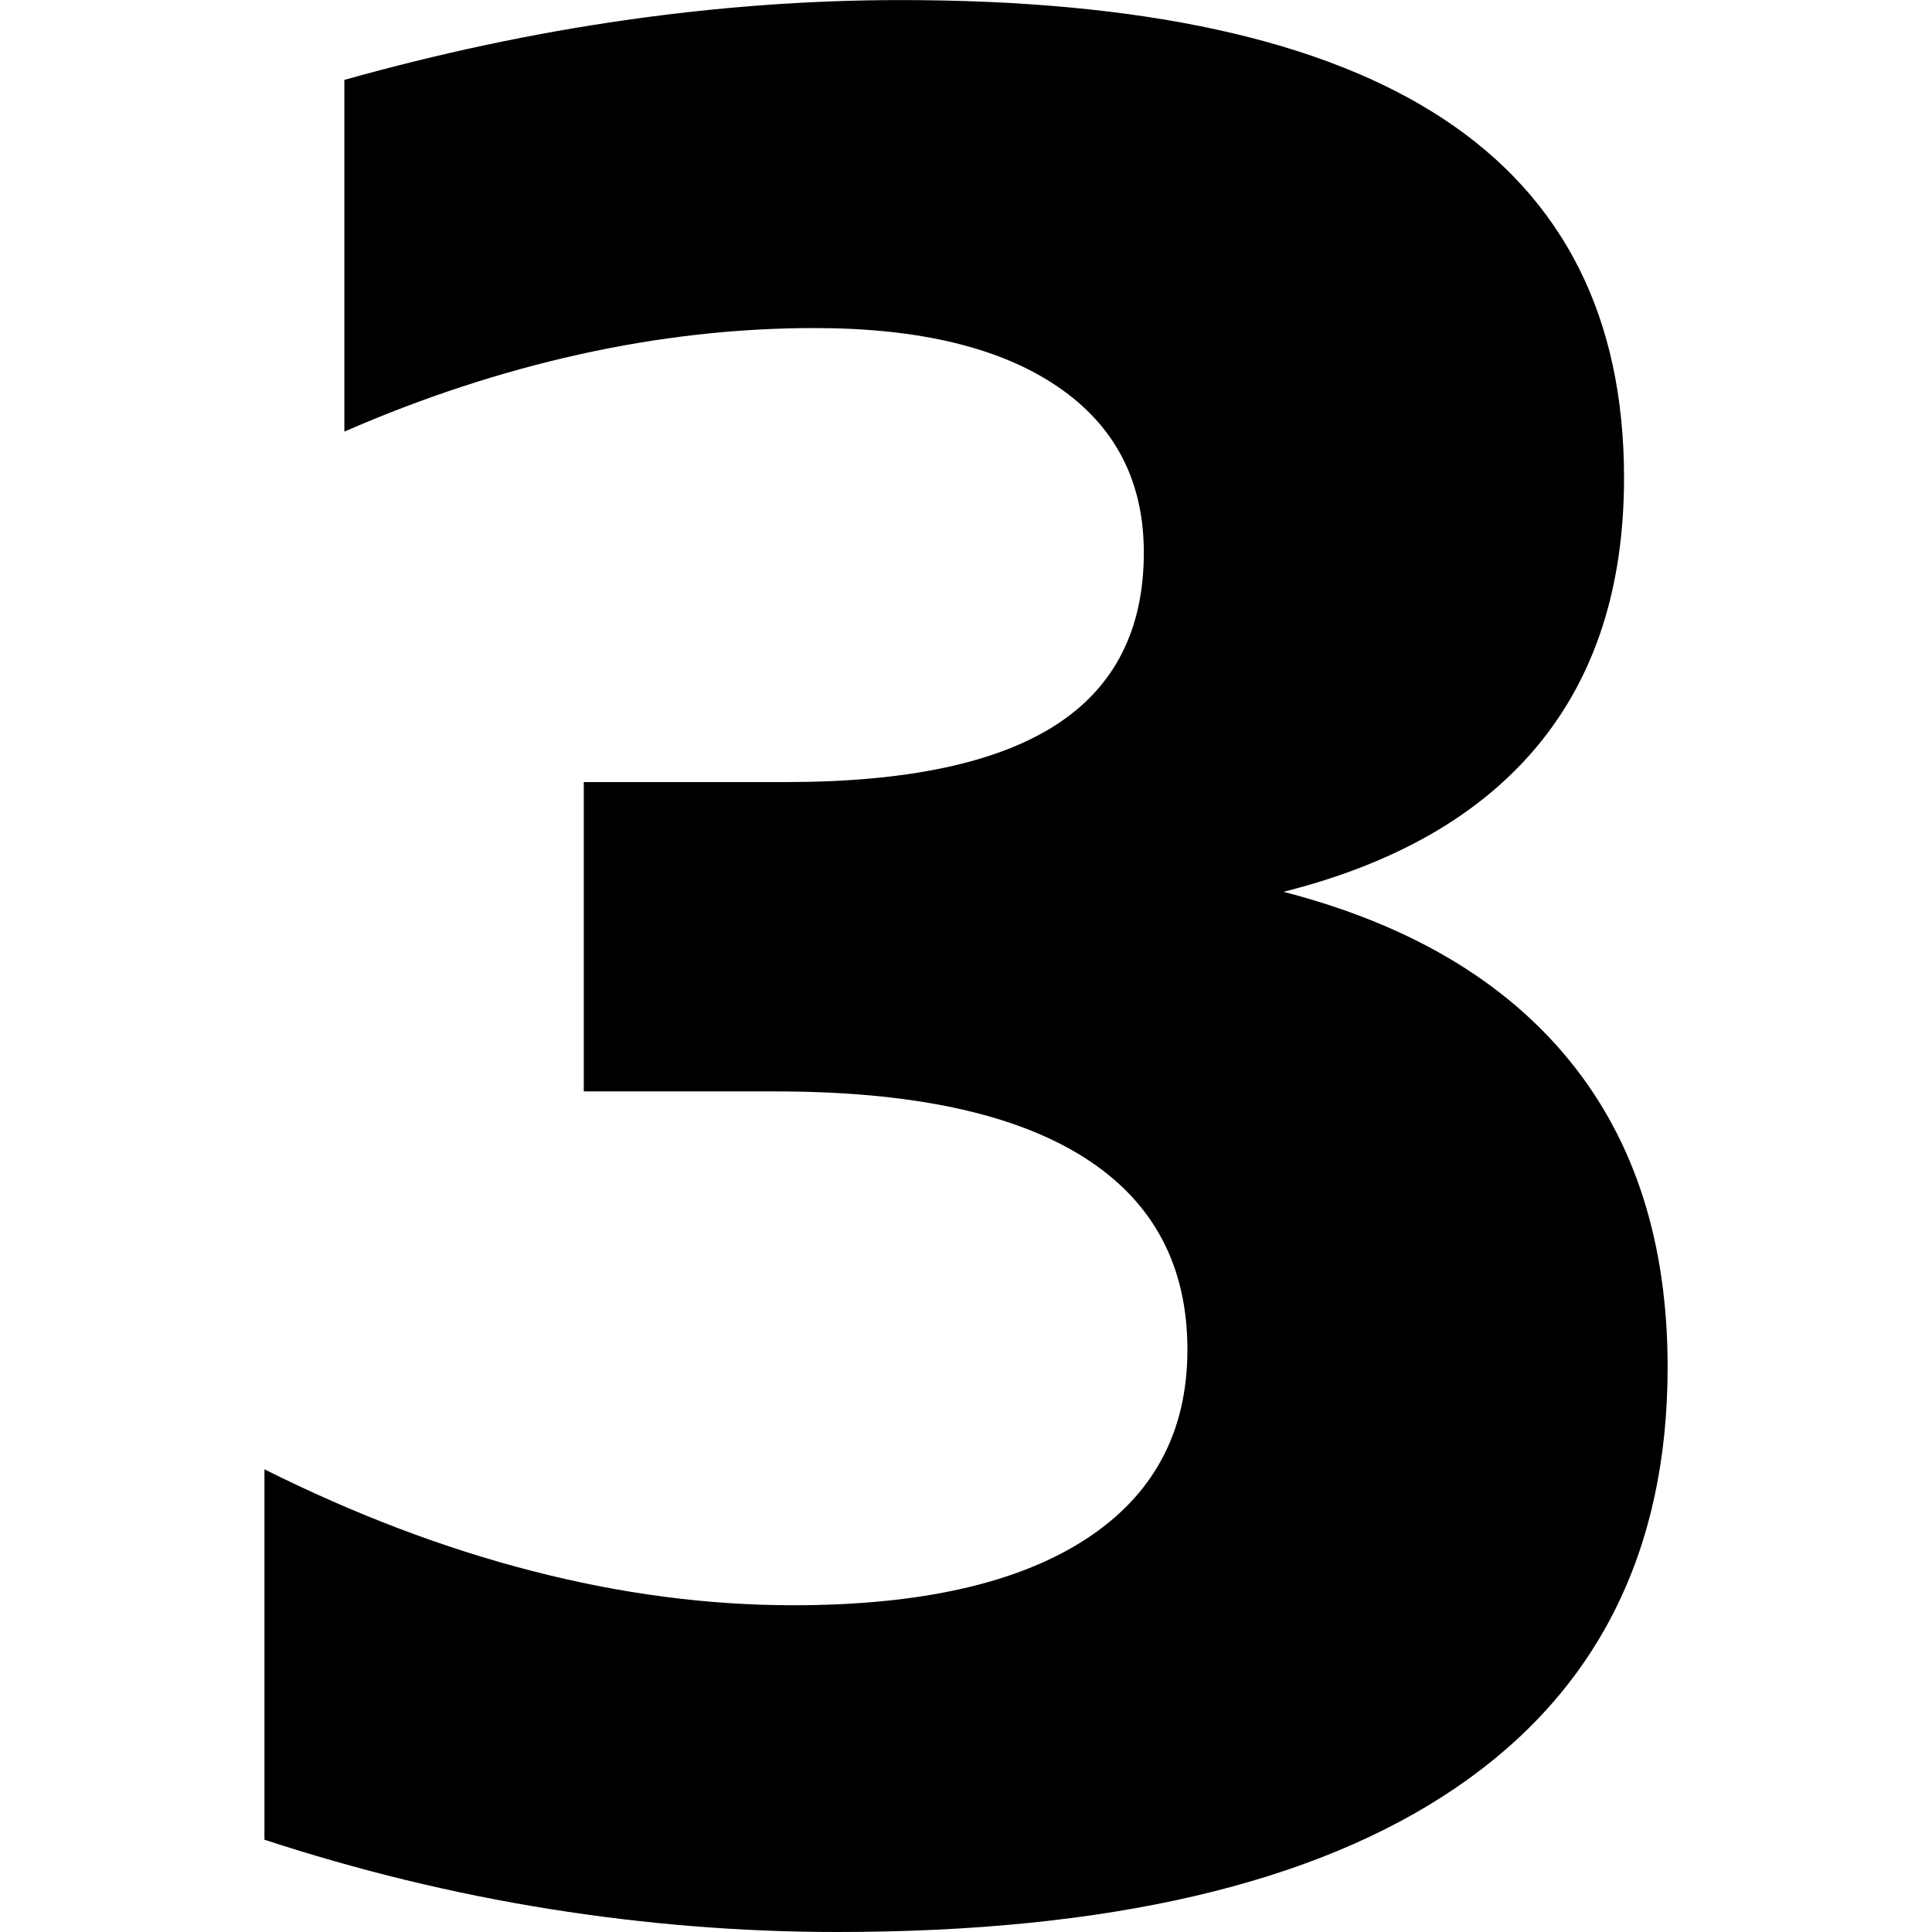 <?xml version="1.0" encoding="UTF-8" standalone="no"?>
<!-- Created with Inkscape (http://www.inkscape.org/) -->
<!-- icons-mk created by Matthias Kuhnel (2019), reuseIT, https://reuseproject.org -->

<svg
   xmlns:dc="http://purl.org/dc/elements/1.1/"
   xmlns:cc="http://creativecommons.org/ns#"
   xmlns:rdf="http://www.w3.org/1999/02/22-rdf-syntax-ns#"
   xmlns:svg="http://www.w3.org/2000/svg"
   xmlns="http://www.w3.org/2000/svg"
   version="1.1"
   width="25"
   height="25"
   id="svg">
  <defs
     id="defs" />
  <g
     transform="translate(0,-1027.362)"
     id="icons-mk">
    <path
       d="m 16.608,1038.902 c 1.625,0.42 2.859,1.149 3.704,2.187 0.845,1.038 1.267,2.359 1.267,3.962 0,2.389 -0.915,4.204 -2.744,5.447 -1.829,1.243 -4.497,1.864 -8.005,1.864 -1.237,0 -2.477,-0.1 -3.72,-0.298 -1.243,-0.199 -2.472,-0.498 -3.688,-0.896 l 0,-4.793 c 1.162,0.581 2.316,1.02 3.462,1.315 1.146,0.296 2.273,0.444 3.381,0.444 1.646,0 2.908,-0.285 3.785,-0.855 0.877,-0.57 1.315,-1.388 1.315,-2.453 0,-1.097 -0.449,-1.929 -1.348,-2.494 -0.898,-0.565 -2.225,-0.847 -3.978,-0.847 l -2.485,0 0,-4.003 2.615,0 c 1.56,0 2.722,-0.245 3.486,-0.734 0.764,-0.489 1.146,-1.235 1.146,-2.235 0,-0.925 -0.371,-1.641 -1.114,-2.147 -0.742,-0.506 -1.792,-0.759 -3.147,-0.759 -1.001,0 -2.012,0.113 -3.034,0.339 -1.022,0.226 -2.039,0.56 -3.05,1.001 l 0,-4.551 c 1.226,-0.344 2.442,-0.603 3.647,-0.775 1.205,-0.172 2.389,-0.258 3.551,-0.258 3.131,0 5.474,0.514 7.029,1.541 1.555,1.028 2.332,2.574 2.332,4.64 0,1.41 -0.371,2.563 -1.114,3.462 -0.742,0.898 -1.84,1.53 -3.292,1.896 z"
       id="three"
       style="font-size:72px;font-style:normal;font-variant:normal;font-weight:bold;font-stretch:normal;line-height:125%;letter-spacing:0px;word-spacing:0px;fill:#000000;fill-opacity:1;stroke:none;font-family:DejaVu Sans;-inkscape-font-specification:DejaVu Sans Bold" />
  </g>
</svg>
